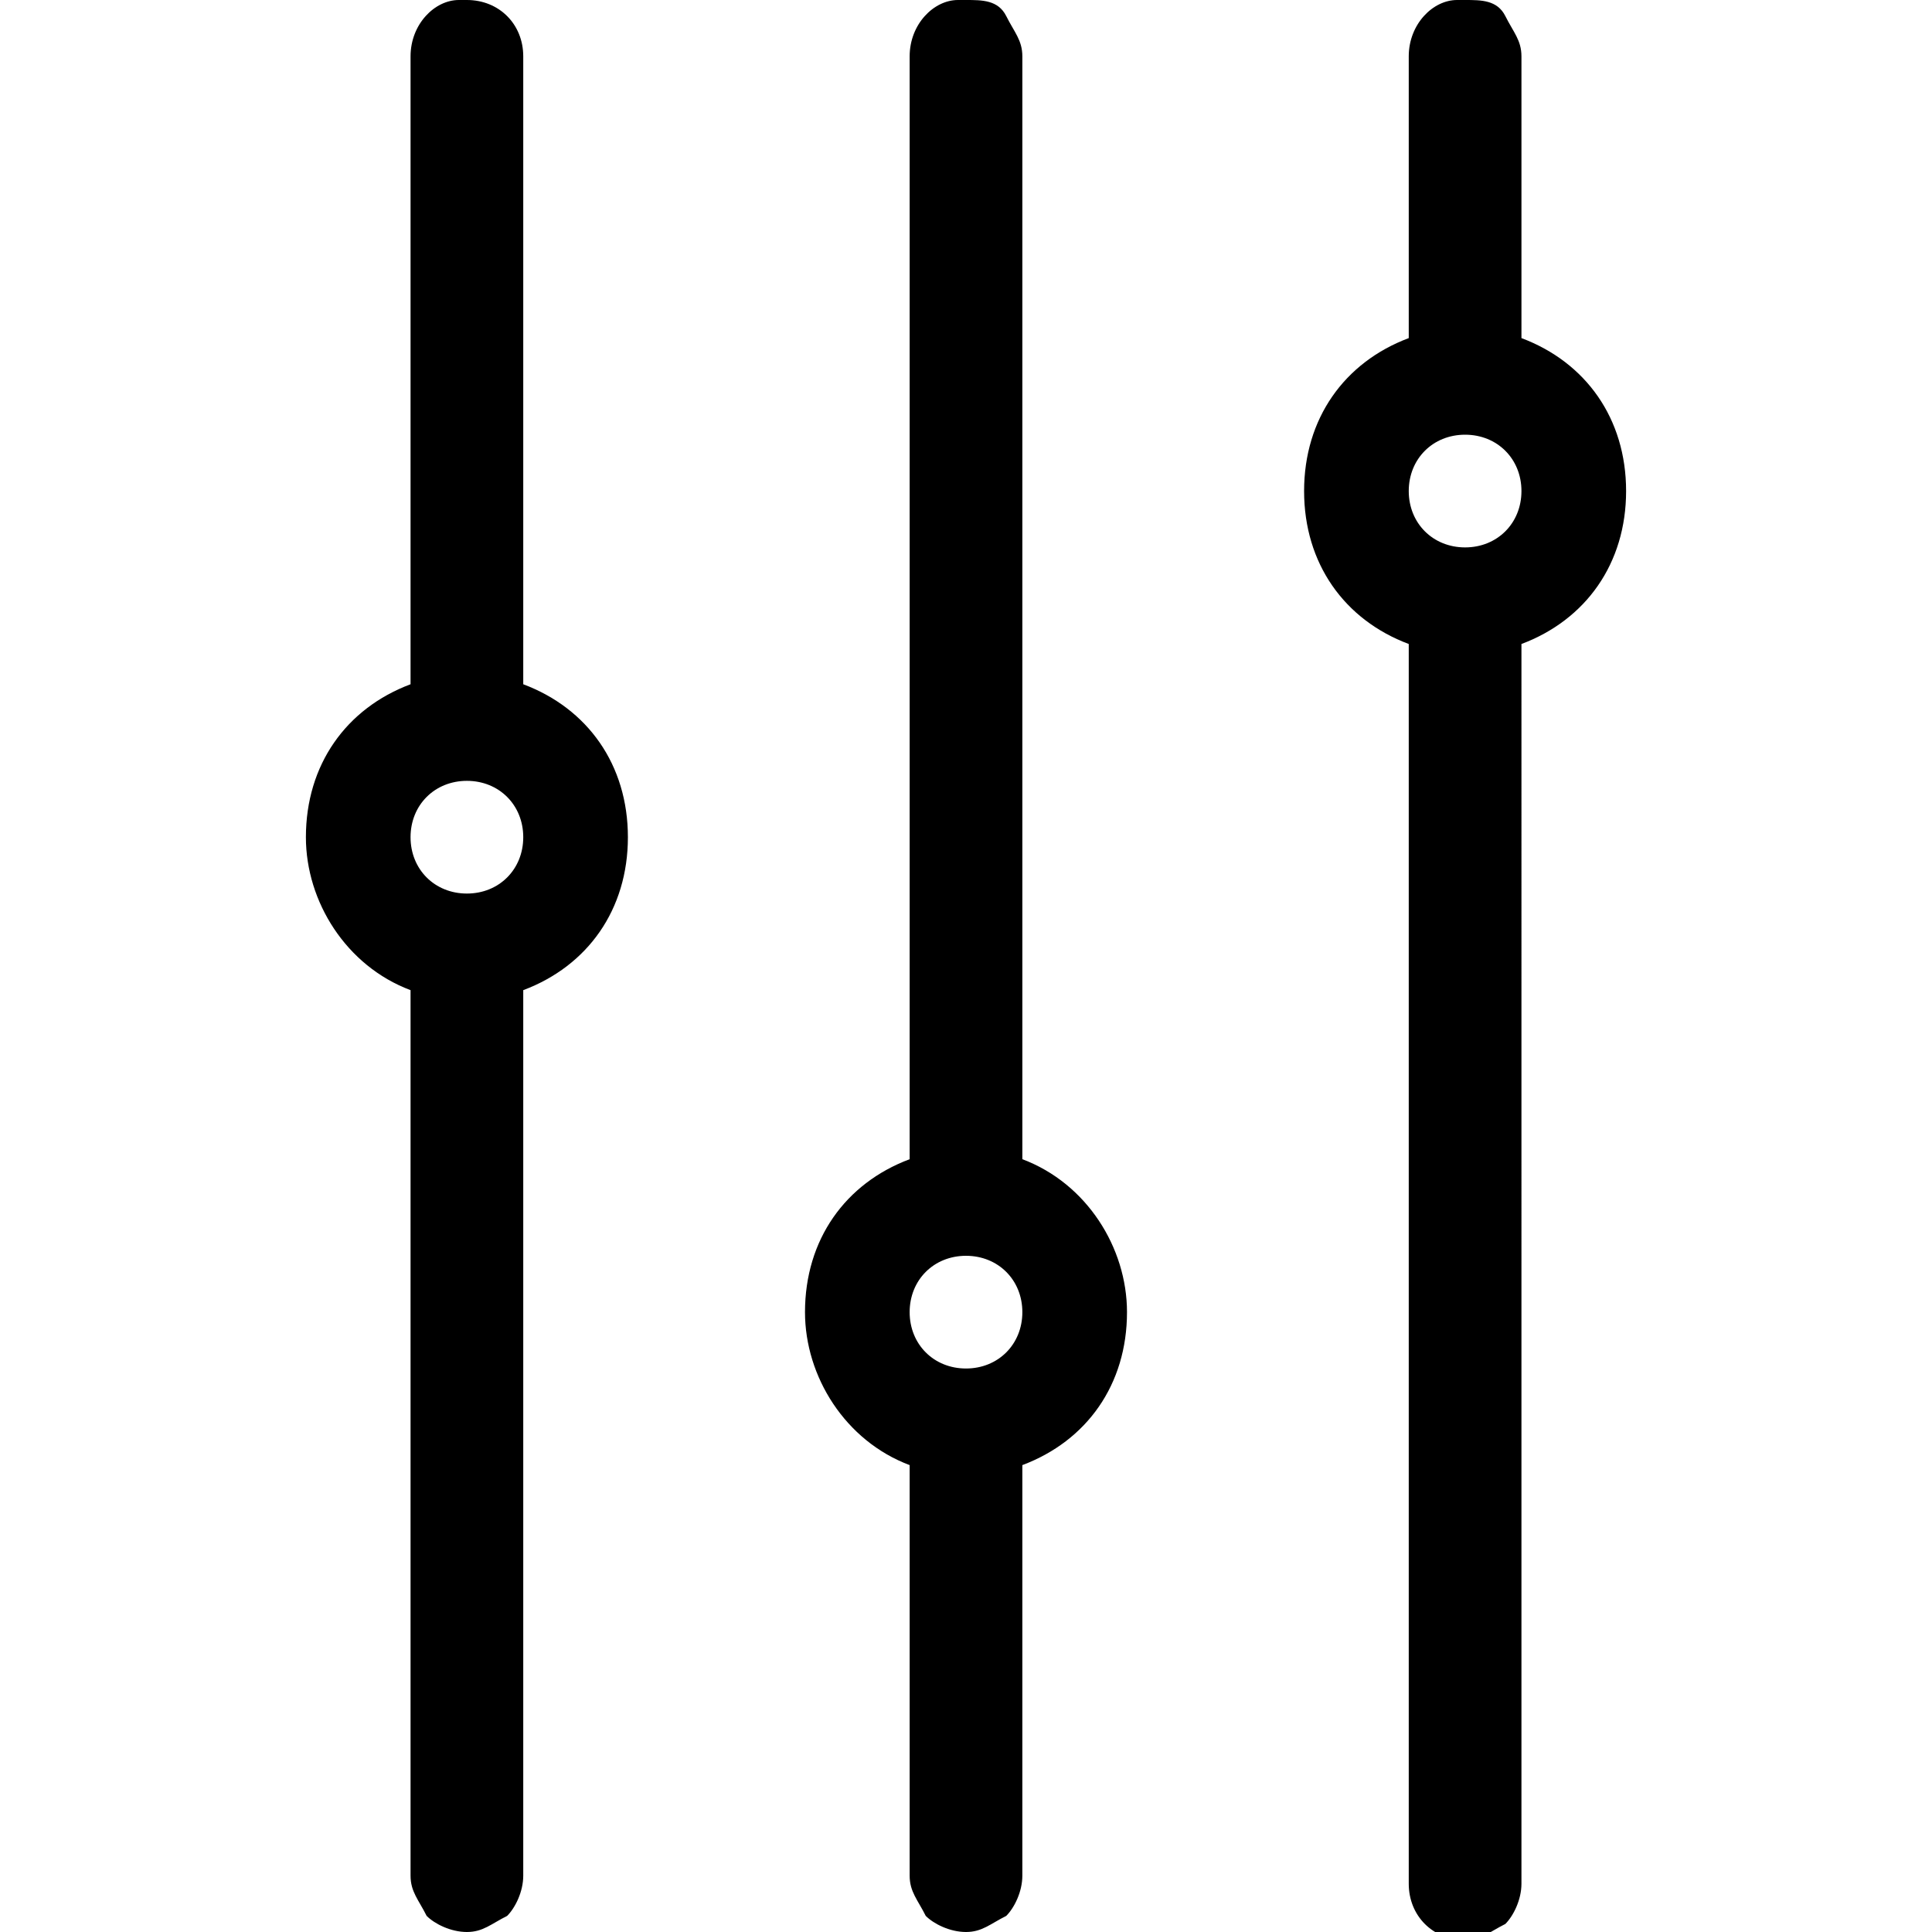 <?xml version="1.0" encoding="utf-8"?>
<!-- Generator: Adobe Illustrator 21.1.0, SVG Export Plug-In . SVG Version: 6.00 Build 0)  -->
<svg version="1.1" id="Layer_1" xmlns="http://www.w3.org/2000/svg" xmlns:xlink="http://www.w3.org/1999/xlink" x="0px" y="0px"
	 viewBox="0 0 24 24" style="enable-background:new 0 0 24 24;" xml:space="preserve">
<path d="M6.5,8.5V0.7C6.5,0.3,6.2,0,5.8,0c0,0-0.1,0-0.1,0C5.4,0,5.1,0.3,5.1,0.7v7.8c-0.8,0.3-1.3,1-1.3,1.9c0,0.8,0.5,1.6,1.3,1.9
	v11c0,0.2,0.1,0.3,0.2,0.5C5.4,23.9,5.6,24,5.8,24c0,0,0,0,0,0c0.2,0,0.3-0.1,0.5-0.2c0.1-0.1,0.2-0.3,0.2-0.5V12.3
	c0.8-0.3,1.3-1,1.3-1.9C7.8,9.5,7.3,8.8,6.5,8.5z M6.5,10.4c0,0.4-0.3,0.7-0.7,0.7s-0.7-0.3-0.7-0.7c0-0.4,0.3-0.7,0.7-0.7
	S6.5,10,6.5,10.4z M12.7,14.4V0.7c0-0.2-0.1-0.3-0.2-0.5S12.2,0,12,0c0,0-0.1,0-0.1,0c-0.3,0-0.6,0.3-0.6,0.7v13.7
	c-0.8,0.3-1.3,1-1.3,1.9c0,0.8,0.5,1.6,1.3,1.9v5.1c0,0.2,0.1,0.3,0.2,0.5c0.1,0.1,0.3,0.2,0.5,0.2c0,0,0,0,0,0
	c0.2,0,0.3-0.1,0.5-0.2c0.1-0.1,0.2-0.3,0.2-0.5v-5.1c0.8-0.3,1.3-1,1.3-1.9C14,15.5,13.5,14.7,12.7,14.4z M12.7,16.3
	c0,0.4-0.3,0.7-0.7,0.7c-0.4,0-0.7-0.3-0.7-0.7s0.3-0.7,0.7-0.7C12.4,15.6,12.7,15.9,12.7,16.3z M18.9,4.2V0.7
	c0-0.2-0.1-0.3-0.2-0.5S18.4,0,18.2,0c0,0-0.1,0-0.1,0c-0.3,0-0.6,0.3-0.6,0.7v3.5c-0.8,0.3-1.3,1-1.3,1.9s0.5,1.6,1.3,1.9v15.4
	c0,0.4,0.3,0.7,0.7,0.7c0,0,0,0,0,0c0.2,0,0.3-0.1,0.5-0.2c0.1-0.1,0.2-0.3,0.2-0.5V8c0.8-0.3,1.3-1,1.3-1.9S19.7,4.5,18.9,4.2z
	 M18.9,6.1c0,0.4-0.3,0.7-0.7,0.7c-0.4,0-0.7-0.3-0.7-0.7s0.3-0.7,0.7-0.7C18.6,5.4,18.9,5.7,18.9,6.1z"/>
</svg>
